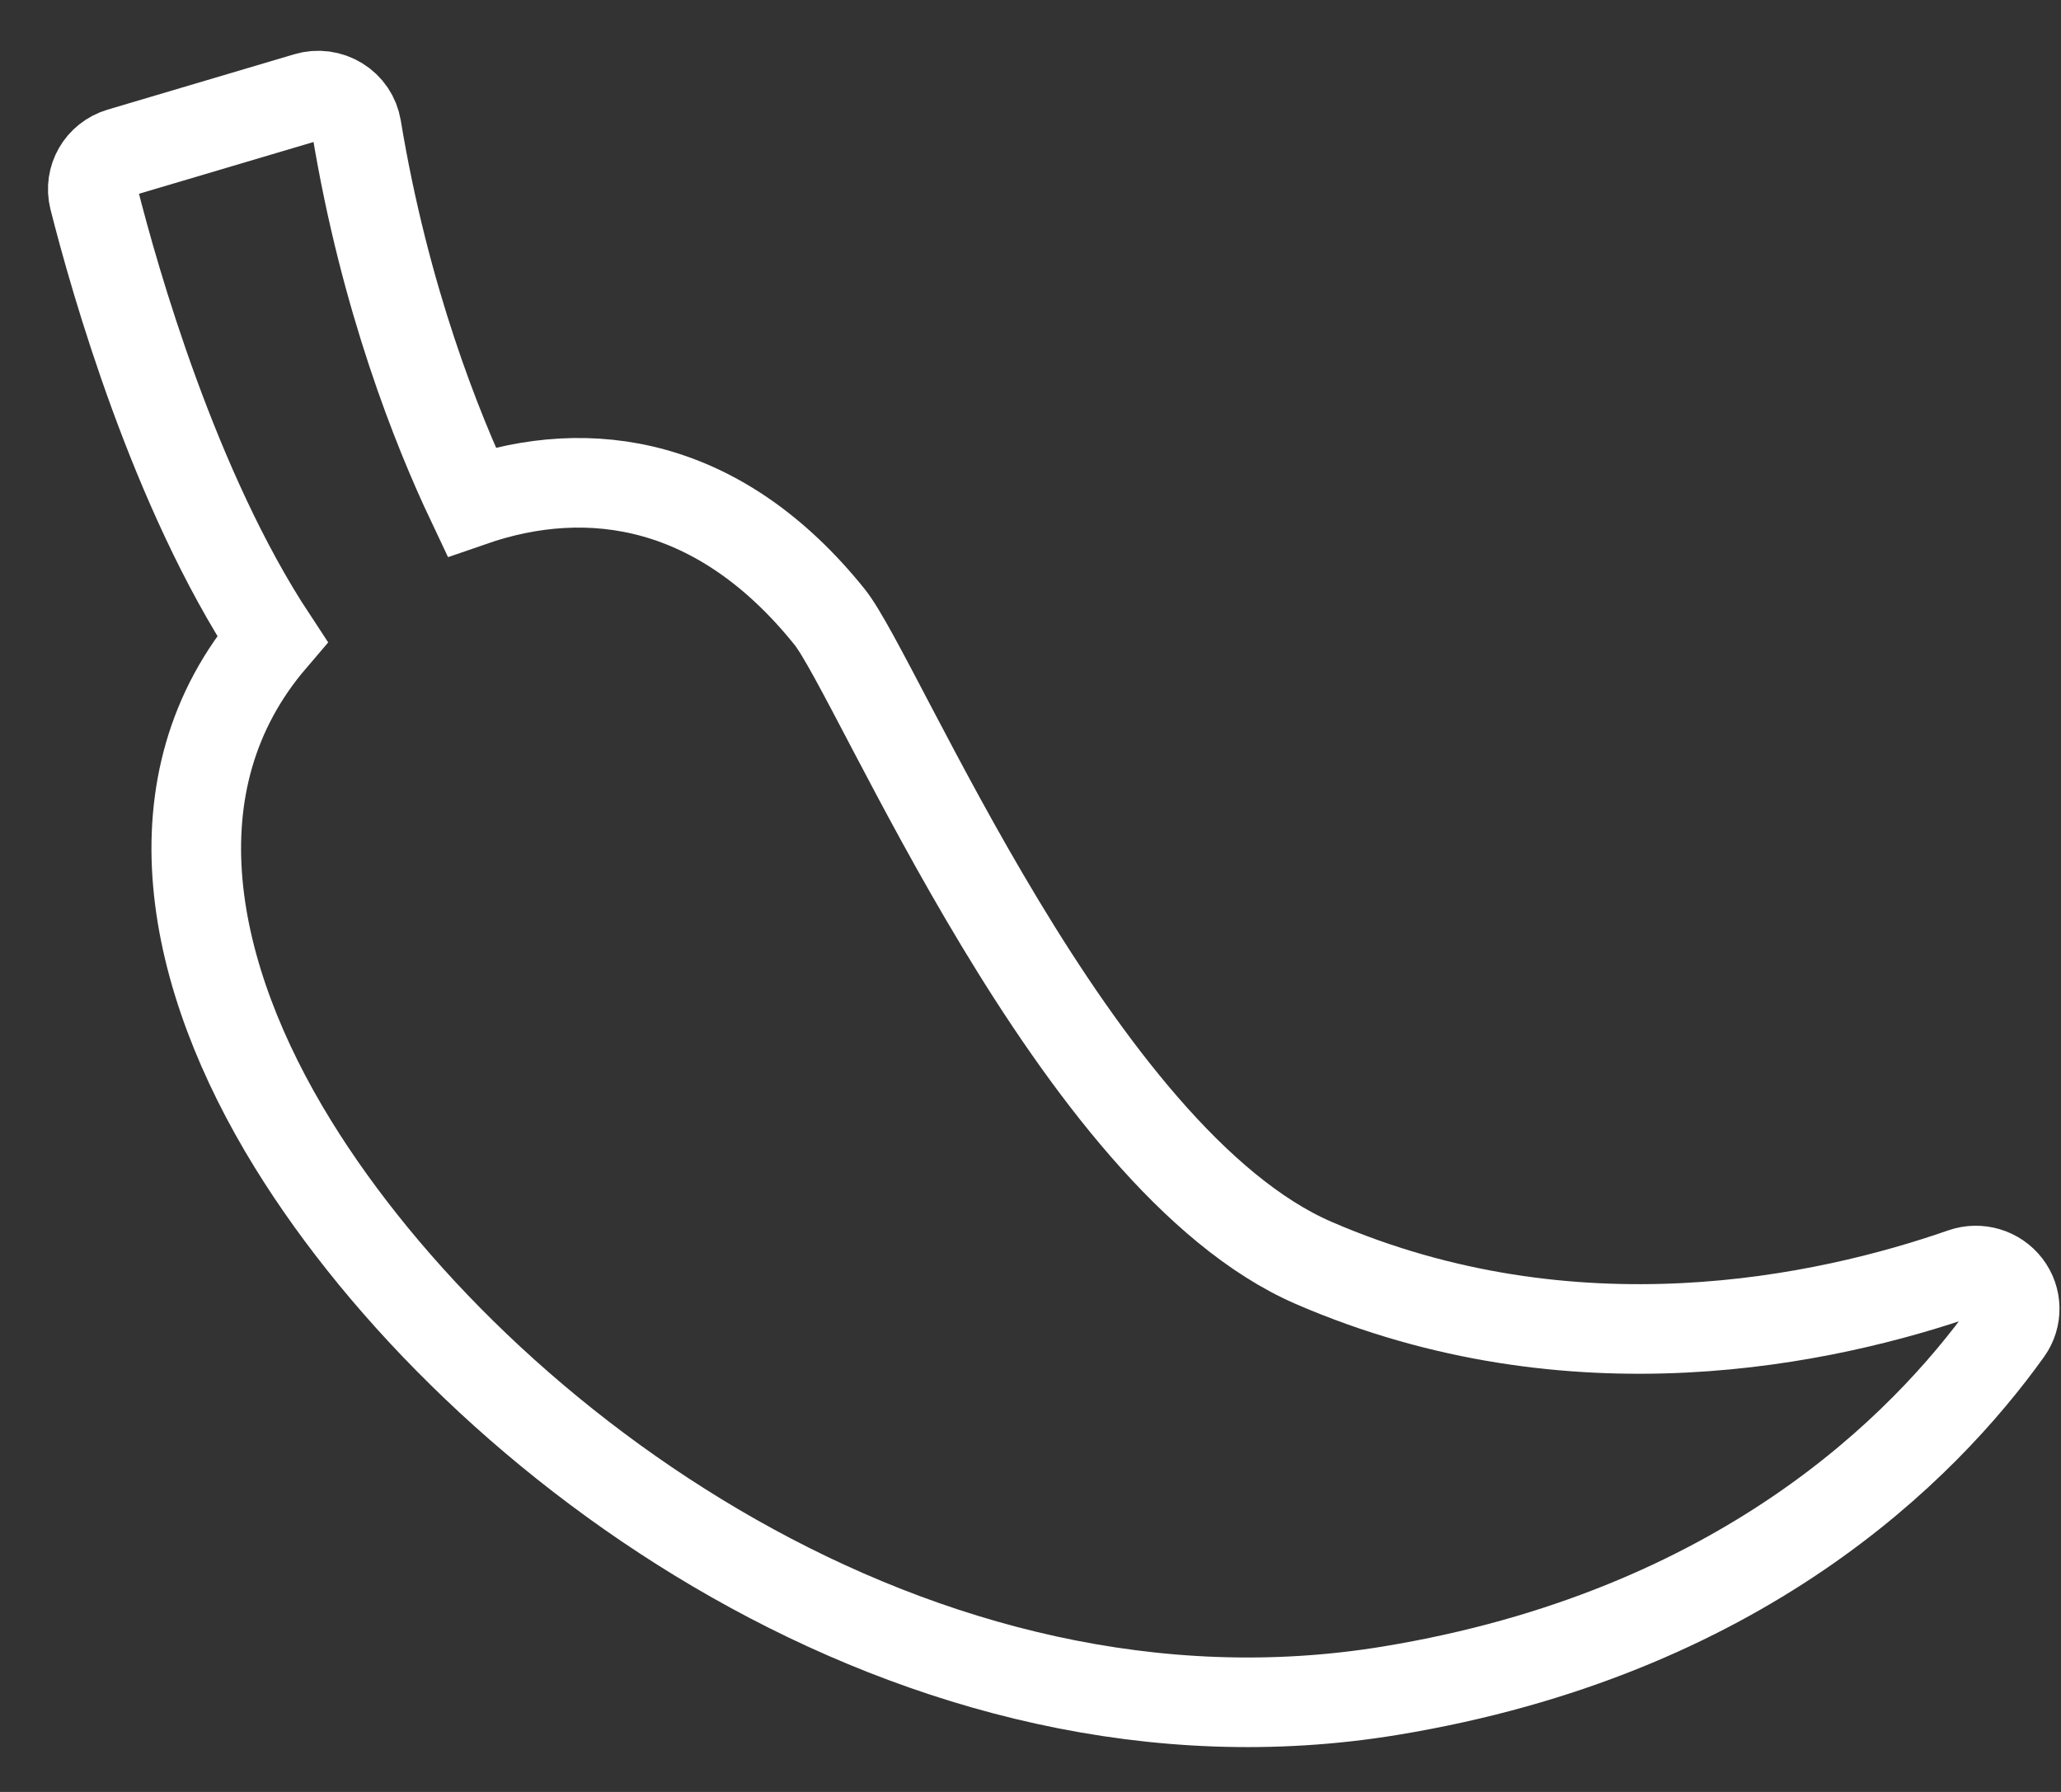 <?xml version="1.0" encoding="UTF-8"?>
<svg width="23px" height="20px" viewBox="0 0 23 20" version="1.1" xmlns="http://www.w3.org/2000/svg" xmlns:xlink="http://www.w3.org/1999/xlink">
    <rect x="0" y="0" width="23" height="20" fill="#333333" stroke="none"/>
    <!-- Generator: sketchtool 45.2 (43514) - http://www.bohemiancoding.com/sketch -->
    <title>34D26DB3-A571-4A58-A683-E20CD5AF7613</title>
    <desc>Created with sketchtool.</desc>
    <defs></defs>
    <g id="Symbols" stroke="none" stroke-width="1" fill="none" fill-rule="evenodd">
        <g id="map2color1" transform="translate(-44, -8)" fill-rule="nonzero" stroke="#FFFFFF">
            <g id="Group-6">
                <g id="Group" transform="translate(45, 9)">
                    <path d="M21.175,0.703 L19.092,0.085 C18.972,0.049 18.843,0.067 18.737,0.132 C18.631,0.197 18.559,0.304 18.539,0.425 C18.223,2.336 17.64,3.792 17.258,4.599 C15.932,4.139 14.474,4.376 13.262,5.883 C12.716,6.561 10.518,11.942 7.859,13.095 C4.961,14.351 2.138,13.736 0.613,13.205 C0.435,13.143 0.237,13.202 0.123,13.35 C0.009,13.497 0.005,13.701 0.113,13.852 C1.054,15.166 3.107,17.227 6.996,17.869 C12.26,18.739 17.193,15.102 19.248,11.771 C20.398,9.907 20.854,7.737 19.48,6.131 C20.573,4.472 21.237,2.135 21.47,1.214 C21.525,0.993 21.396,0.769 21.175,0.703 Z" id="XMLID_1303_" transform="translate(10.759, 9.033) scale(-1, 1) translate(-10.759, -9.033) "></path>
                </g>
            </g>
        </g>
    </g>
</svg>